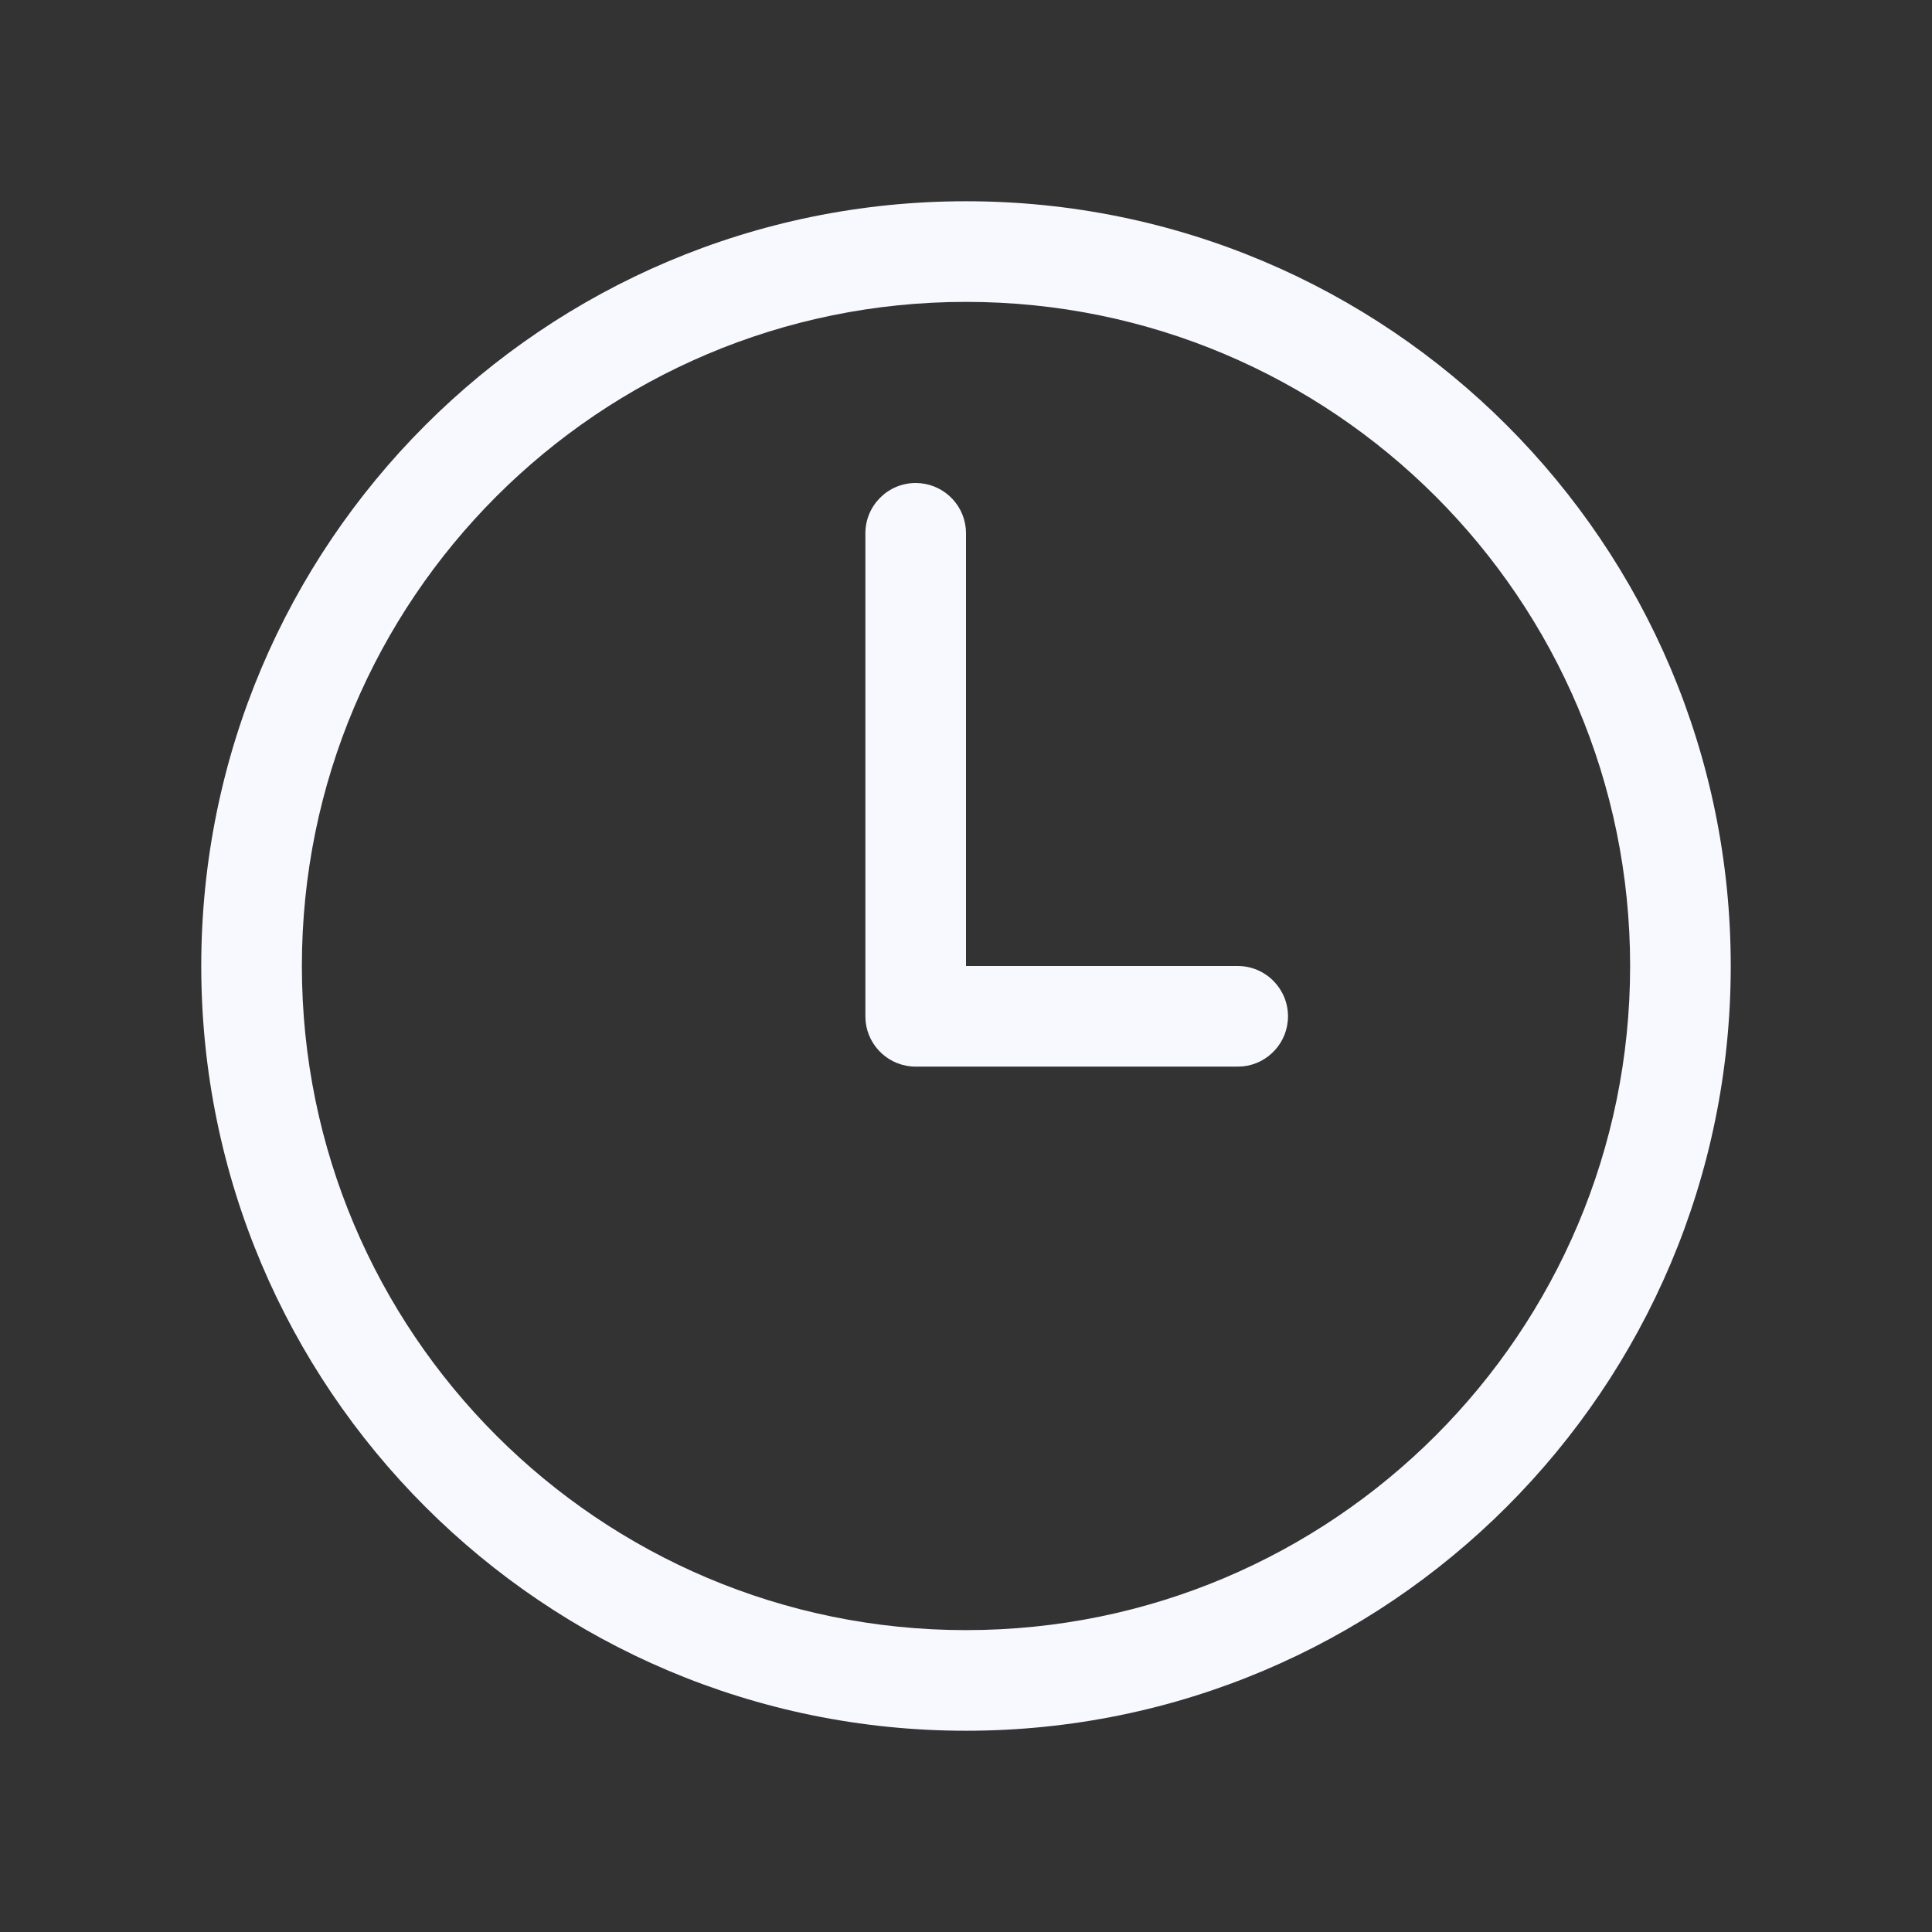 <?xml version="1.0" encoding="UTF-8"?>
<svg width="48px" height="48px" viewBox="0 0 48 48" version="1.1" xmlns="http://www.w3.org/2000/svg" xmlns:xlink="http://www.w3.org/1999/xlink">
    <rect x="0" y="0" width="48" height="48" fill="#333333" stroke="none"/>
    <!-- Uploaded to SVGRepo https://www.svgrepo.com -->
    <title>ic_fluent_clock_48_regular</title>
    <desc>Created with Sketch.</desc>
    <g id="🔍-Product-Icons" stroke="none" stroke-width="1" fill="none" fill-rule="evenodd">
        <g id="ic_fluent_clock_48_regular" fill="ghostwhite" fill-rule="nonzero">
            <path d="M24,5 C34.493,5 43,13.507 43,24 C43,34.493 34.493,43 24,43 C13.507,43 5,34.493 5,24 C5,13.507 13.507,5 24,5 Z M24,7.5 C14.887,7.5 7.5,14.887 7.5,24 C7.5,33.113 14.887,40.5 24,40.5 C33.113,40.5 40.5,33.113 40.5,24 C40.5,14.887 33.113,7.5 24,7.5 Z M22.75,12 C23.397,12 23.93,12.492 23.994,13.122 L24,13.25 L24,24 L30.75,24 C31.44,24 32,24.56 32,25.25 C32,25.897 31.508,26.43 30.878,26.494 L30.75,26.5 L22.75,26.5 C22.103,26.5 21.57,26.008 21.506,25.378 L21.5,25.25 L21.5,13.25 C21.5,12.56 22.06,12 22.75,12 Z" id="🎨-Color"></path>
        </g>
    </g>
</svg>
